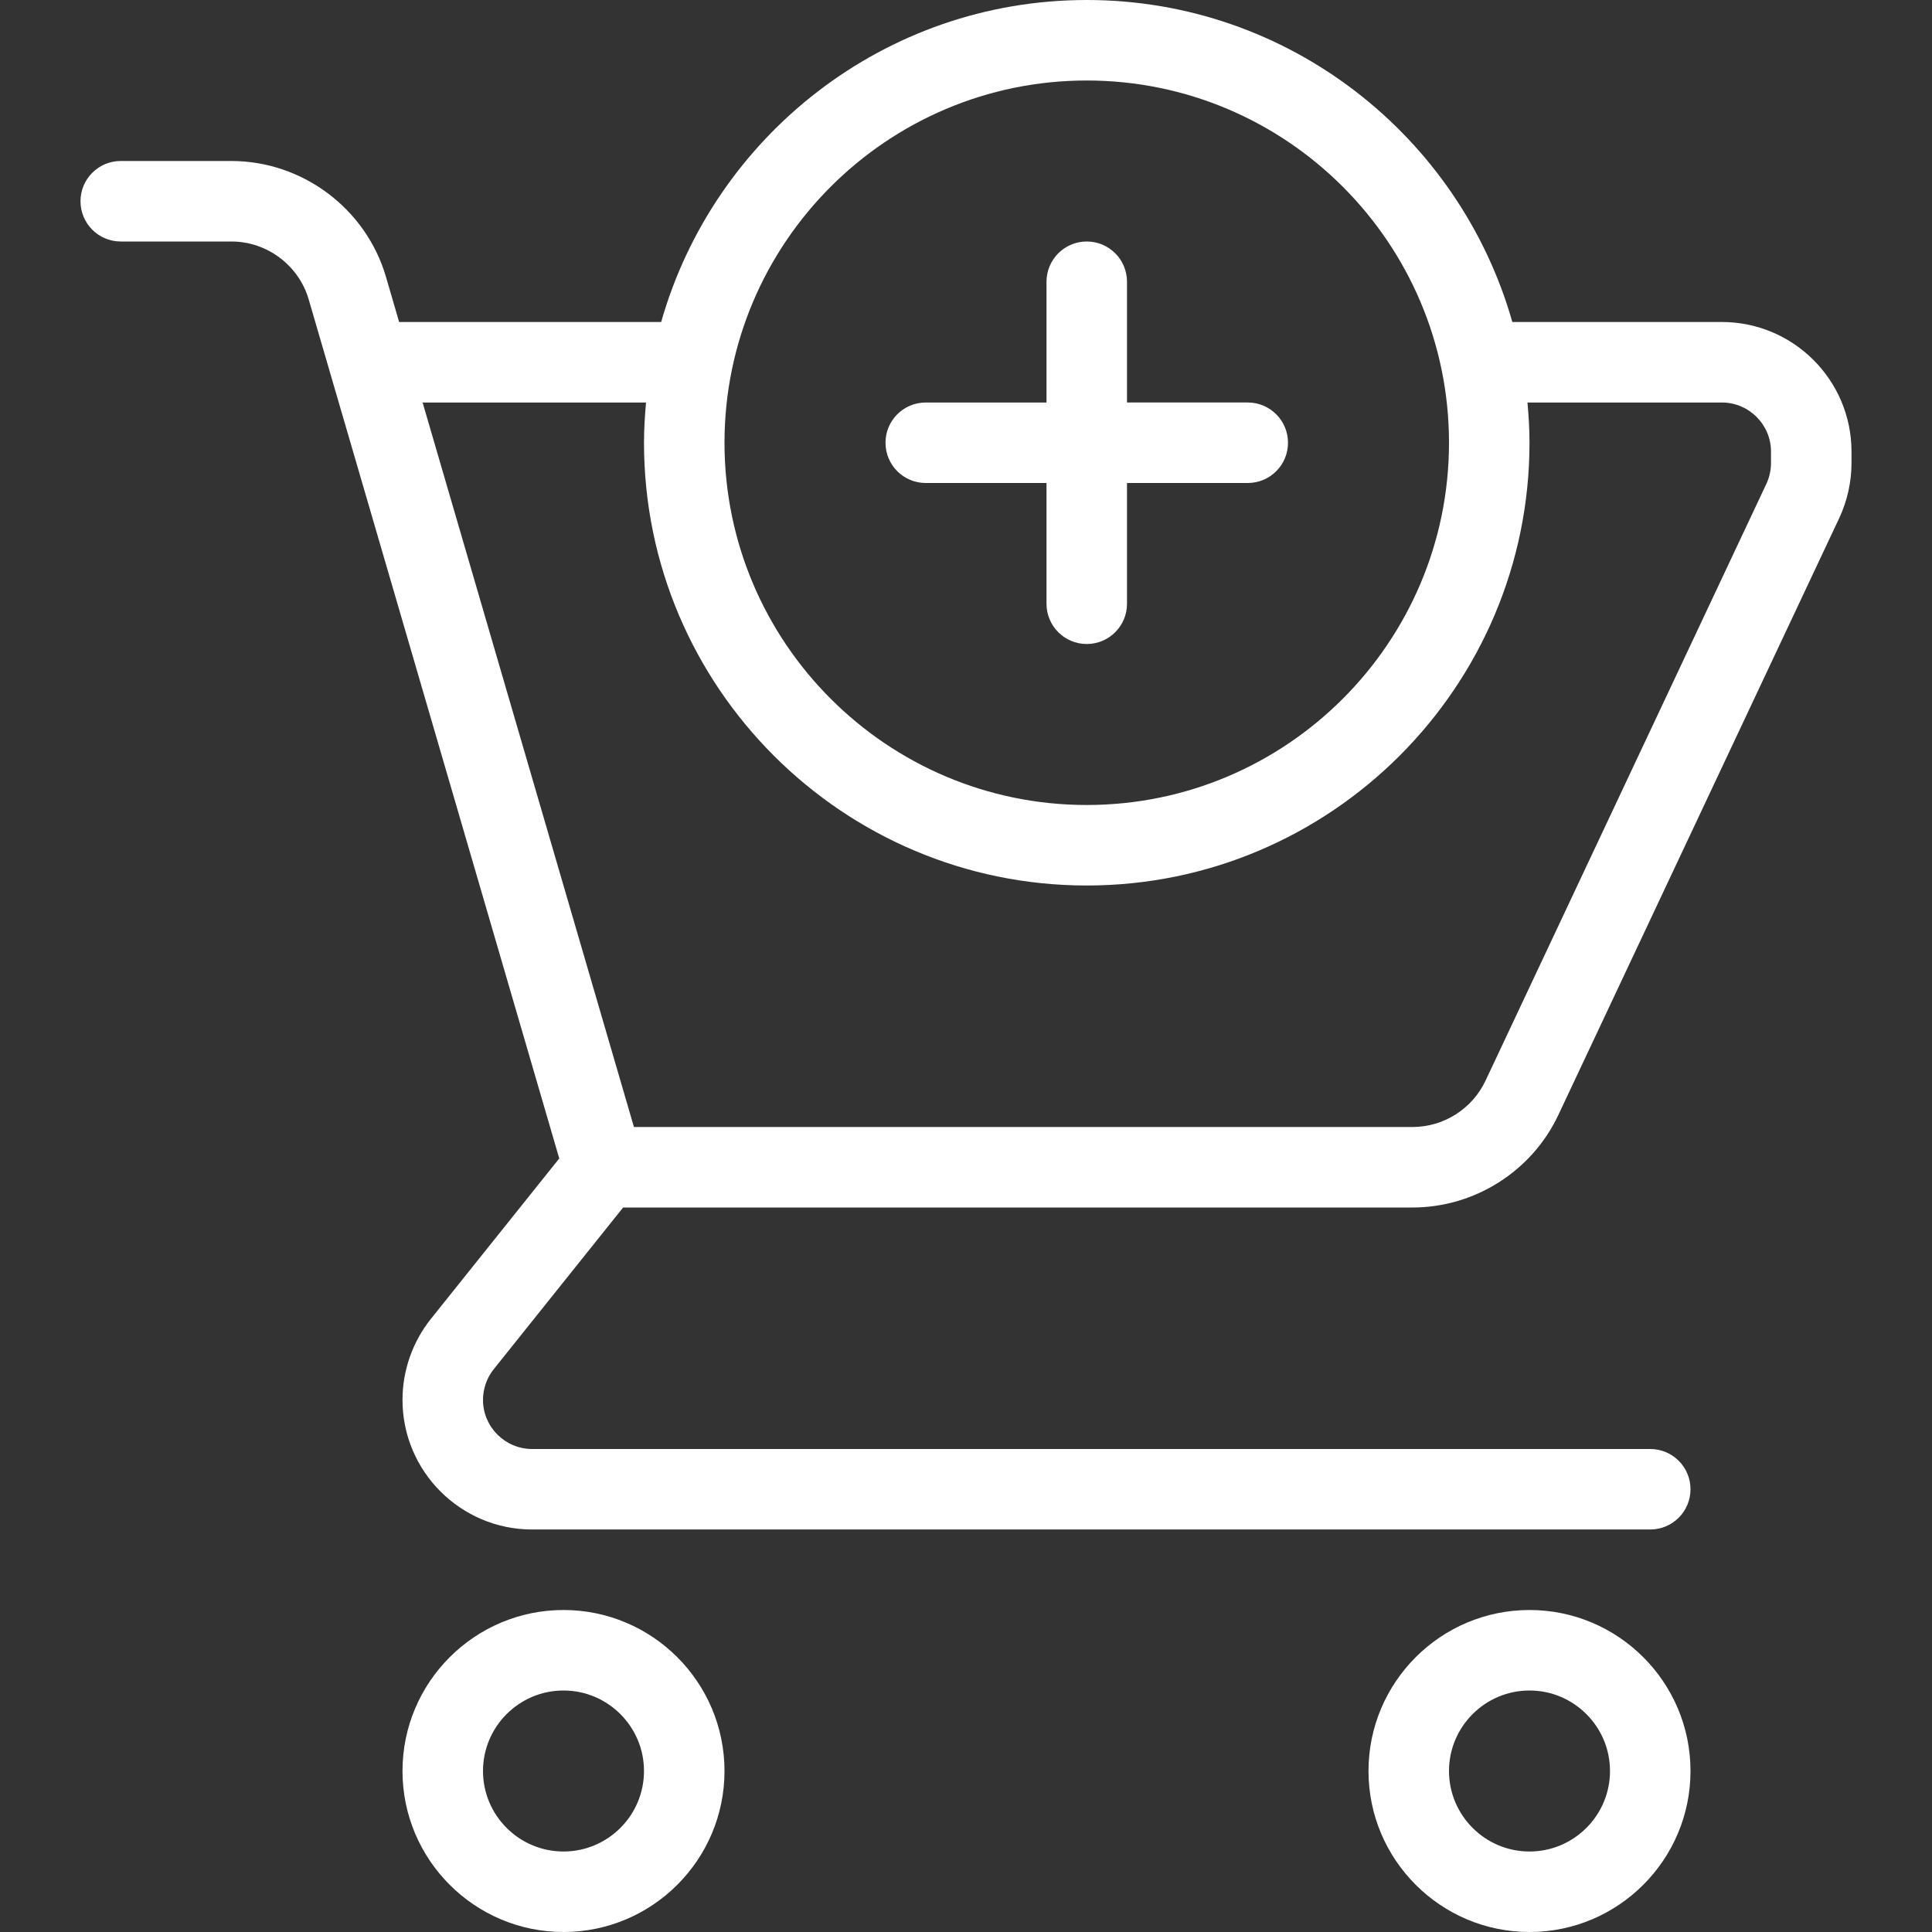 <?xml version="1.0" encoding="iso-8859-1"?>
<!-- Generator: Adobe Illustrator 19.0.0, SVG Export Plug-In . SVG Version: 6.00 Build 0)  -->
<svg version="1.1" id="Layer_1" xmlns="http://www.w3.org/2000/svg" xmlns:xlink="http://www.w3.org/1999/xlink" x="0px" y="0px"
	 viewBox="0 0 512 512" style="enable-background:new 0 0 512 512;" xml:space="preserve" fill="#fff">
<rect x="0" y="0" width="512" height="512" fill="#333333" stroke="none"/>
<g>
	<g>
		<g>
			<path d="M456.313,85.333h-55.527C386.809,36.16,341.594,0,288,0s-98.809,36.16-112.785,85.333h-69.441l-3.482-11.938
				c-5.271-18.094-22.115-30.729-40.958-30.729H32c-5.896,0-10.667,4.771-10.667,10.667C21.333,59.229,26.104,64,32,64h29.333
				c9.427,0,17.844,6.313,20.479,15.365L148.208,307l-34.021,42.521c-4.854,6.073-7.521,13.688-7.521,21.458
				c0,18.948,15.406,34.354,34.354,34.354h296.313c5.896,0,10.667-4.771,10.667-10.667S443.229,384,437.333,384H141.021
				c-7.177,0-13.021-5.844-13.021-13.021c0-2.948,1.01-5.844,2.854-8.135L165.133,320h209.221c16.448,0,31.604-9.615,38.615-24.5
				l74.438-158.177c2.135-4.552,3.26-9.604,3.26-14.615v-3.021C490.667,100.74,475.26,85.333,456.313,85.333z M288,21.333
				c52.938,0,96,43.063,96,96s-43.063,96-96,96s-96-43.063-96-96S235.063,21.333,288,21.333z M469.333,122.708
				c0,1.906-0.427,3.823-1.24,5.542l-74.427,158.167c-3.51,7.438-11.083,12.25-19.313,12.25H168l-56.004-192h59.211
				c-0.319,3.518-0.54,7.066-0.54,10.667c0,64.698,52.635,117.333,117.333,117.333s117.333-52.635,117.333-117.333
				c0-3.6-0.221-7.148-0.54-10.667h51.52c7.177,0,13.021,5.844,13.021,13.021V122.708z"/>
			<path d="M149.333,426.667c-23.531,0-42.667,19.135-42.667,42.667S125.802,512,149.333,512S192,492.865,192,469.333
				S172.865,426.667,149.333,426.667z M149.333,490.667c-11.76,0-21.333-9.573-21.333-21.333c0-11.76,9.573-21.333,21.333-21.333
				c11.76,0,21.333,9.573,21.333,21.333C170.667,481.094,161.094,490.667,149.333,490.667z"/>
			<path d="M405.333,426.667c-23.531,0-42.667,19.135-42.667,42.667S381.802,512,405.333,512S448,492.865,448,469.333
				S428.865,426.667,405.333,426.667z M405.333,490.667c-11.76,0-21.333-9.573-21.333-21.333c0-11.76,9.573-21.333,21.333-21.333
				c11.76,0,21.333,9.573,21.333,21.333C426.667,481.094,417.094,490.667,405.333,490.667z"/>
			<path d="M245.333,128h32v32c0,5.896,4.771,10.667,10.667,10.667s10.667-4.771,10.667-10.667v-32h32
				c5.896,0,10.667-4.771,10.667-10.667c0-5.896-4.771-10.667-10.667-10.667h-32v-32C298.667,68.771,293.896,64,288,64
				s-10.667,4.771-10.667,10.667v32h-32c-5.896,0-10.667,4.771-10.667,10.667C234.667,123.229,239.438,128,245.333,128z"/>
		</g>
	</g>
</g>
<g>
</g>
<g>
</g>
<g>
</g>
<g>
</g>
<g>
</g>
<g>
</g>
<g>
</g>
<g>
</g>
<g>
</g>
<g>
</g>
<g>
</g>
<g>
</g>
<g>
</g>
<g>
</g>
<g>
</g>
</svg>
